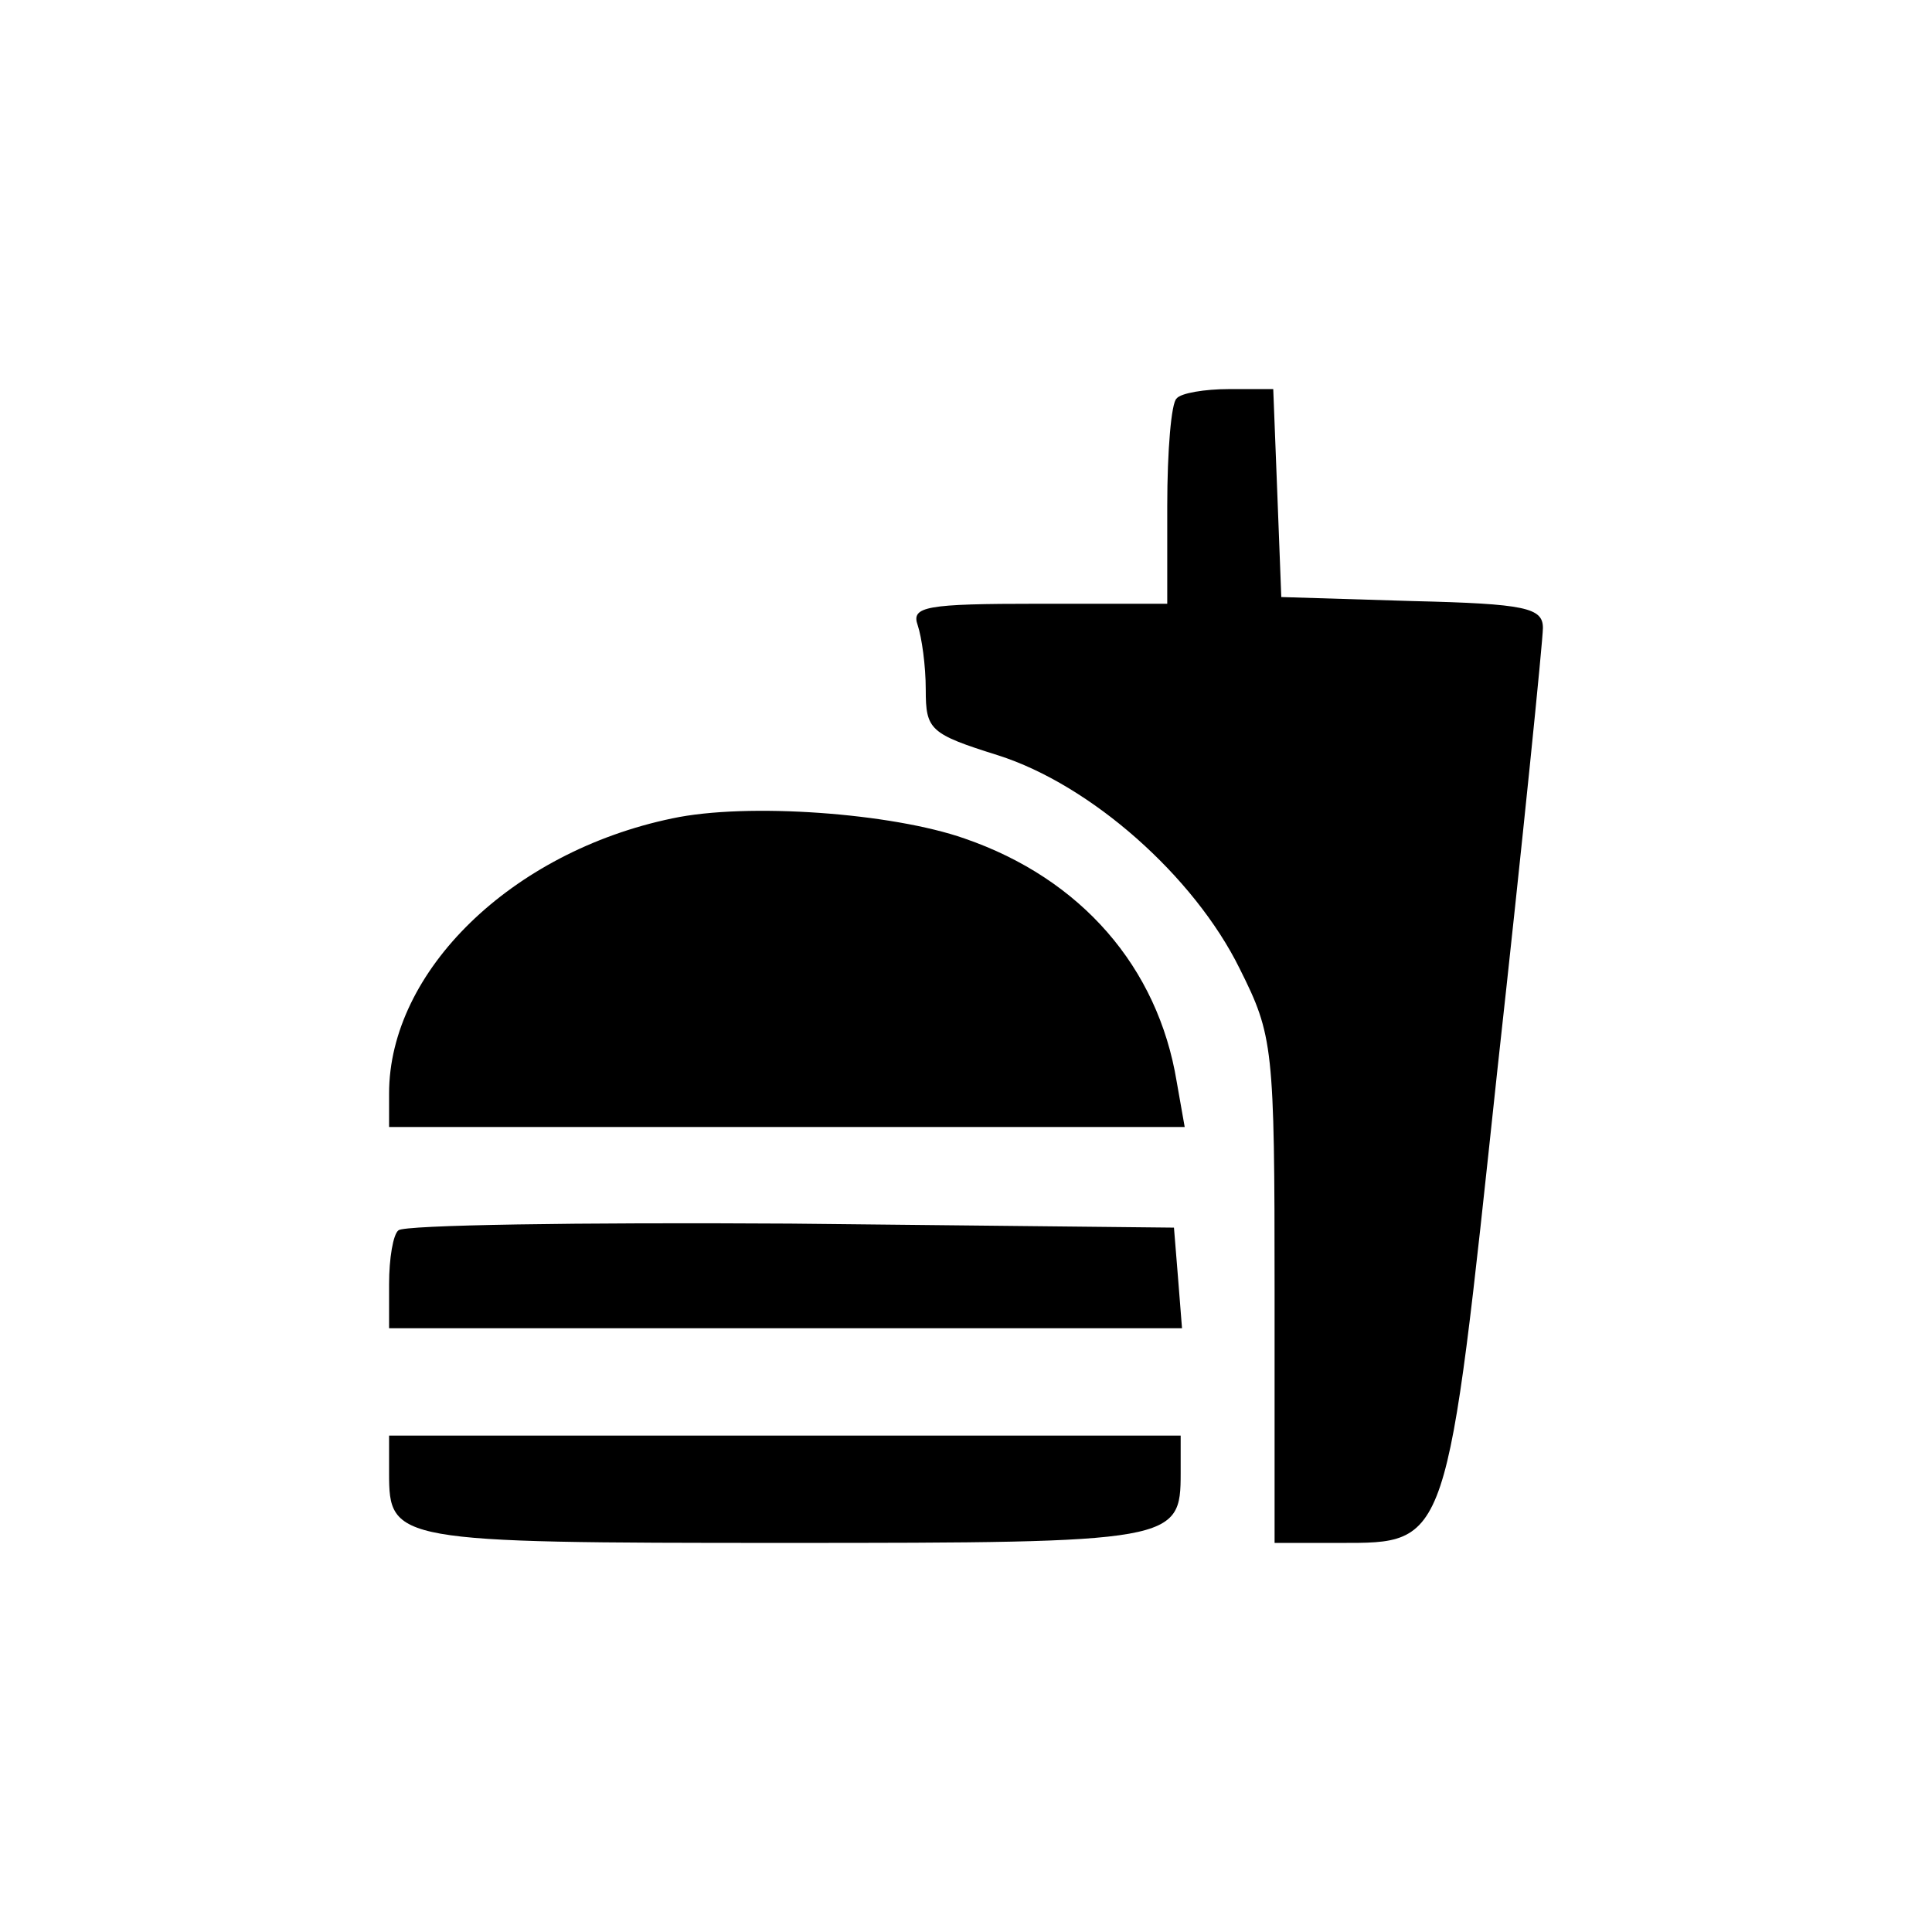 <?xml version="1.0" standalone="no"?>
<!DOCTYPE svg PUBLIC "-//W3C//DTD SVG 20010904//EN"
 "http://www.w3.org/TR/2001/REC-SVG-20010904/DTD/svg10.dtd">
<svg version="1.0" xmlns="http://www.w3.org/2000/svg"
 width="144pt" height="144pt" viewBox="0 0 144 144"
 preserveAspectRatio="xMidYMid meet">

<g transform="translate(0,144) scale(0.1,-0.1)"
fill="#000000" stroke="none">
<path d="M877 1143 c-4 -3 -7 -39 -7 -80 l0 -73 -96 0 c-84 0 -95 -2 -90 -16
3 -9 6 -30 6 -48 0 -30 3 -33 54 -49 69 -22 146 -90 180 -159 25 -50 26 -58
26 -240 l0 -188 48 0 c82 0 80 -4 118 352 19 172 34 321 34 330 0 15 -13 18
-97 20 l-98 3 -3 78 -3 77 -33 0 c-18 0 -36 -3 -39 -7z"/>
<path d="M501 830 c-120 -25 -211 -114 -211 -205 l0 -25 296 0 297 0 -6 34
c-14 85 -71 151 -158 181 -54 19 -162 27 -218 15z"/>
<path d="M297 523 c-4 -3 -7 -21 -7 -40 l0 -33 296 0 295 0 -3 38 -3 37 -286
3 c-157 1 -288 -1 -292 -5z"/>
<path d="M290 342 c0 -51 4 -52 295 -52 291 0 295 1 295 52 l0 28 -295 0 -295
0 0 -28z"/>
</g>
</svg>
